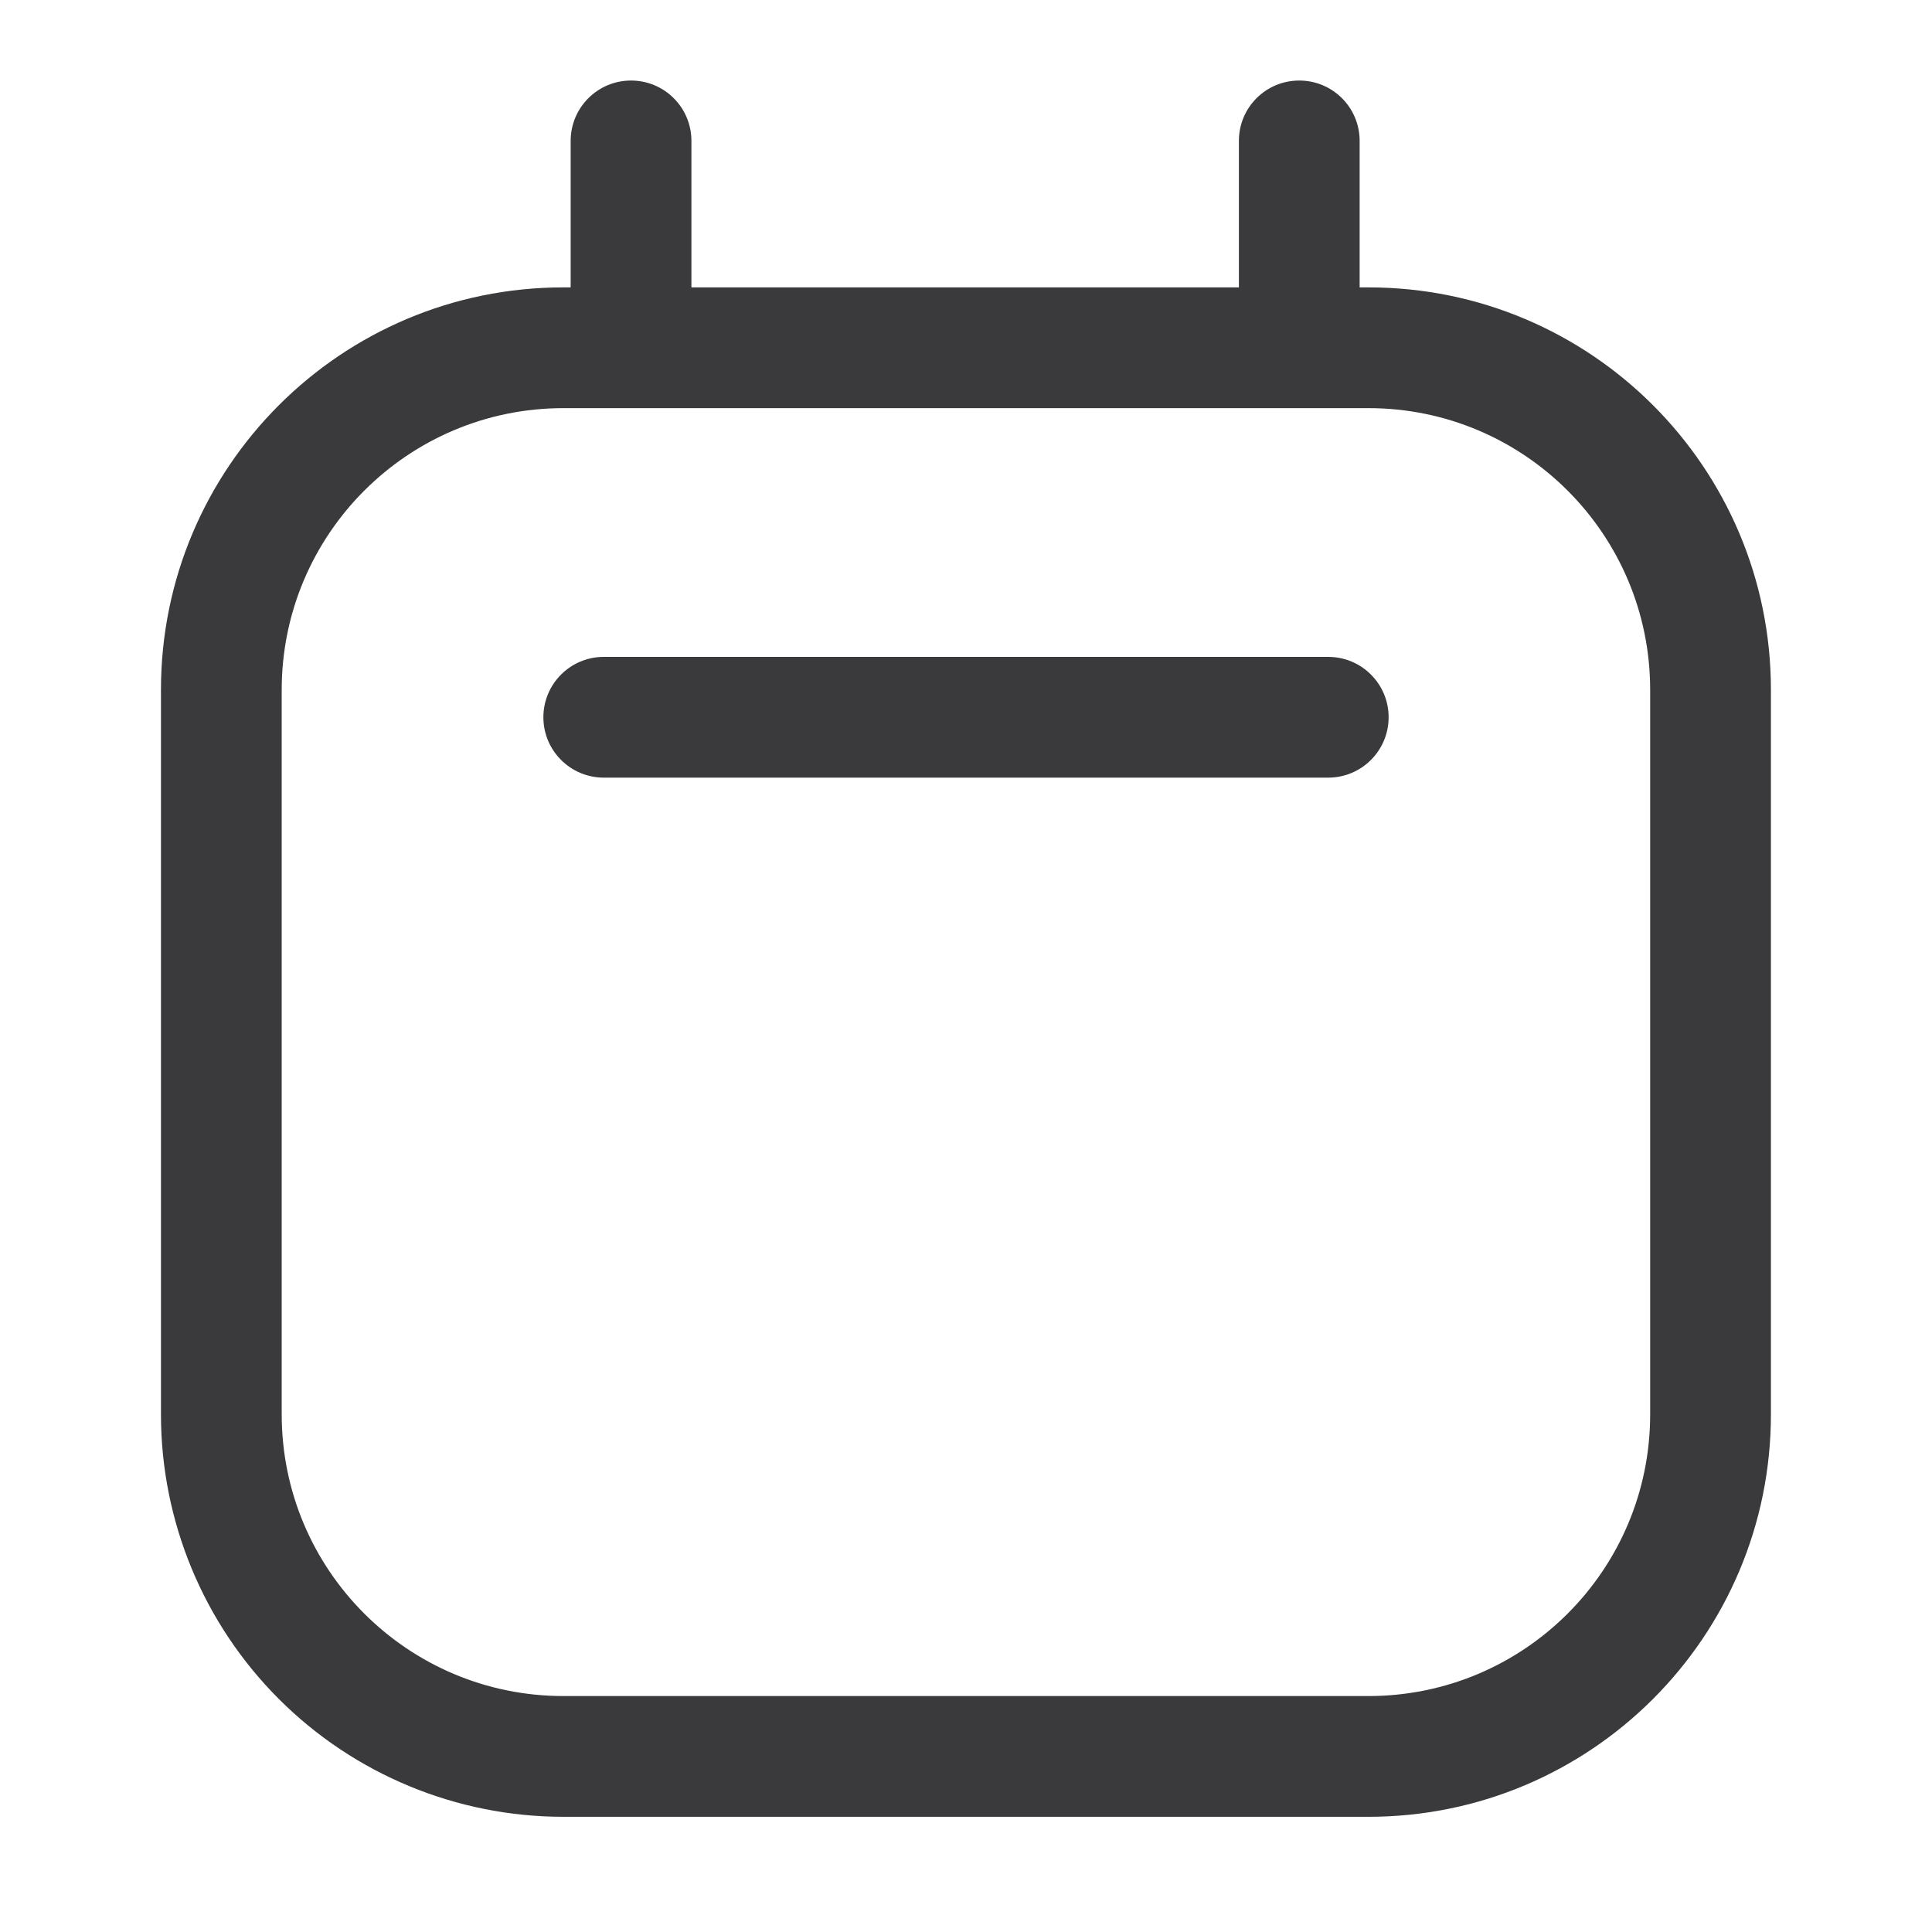 <svg width="16" height="16" viewBox="0 0 16 16" fill="none" xmlns="http://www.w3.org/2000/svg">
<g id="Interface essential/Calendar">
<g id="Icon">
<path d="M11 5.44H5C4.724 5.44 4.5 5.664 4.5 5.94C4.5 6.216 4.724 6.44 5 6.44H11C11.276 6.44 11.5 6.216 11.5 5.94C11.5 5.664 11.276 5.44 11 5.44Z" fill="#3A3A3C"/>
<path fill-rule="evenodd" clip-rule="evenodd" d="M11.26 2.38H11.333C13.174 2.38 14.666 3.872 14.666 5.713V11.713C14.666 13.554 13.174 15.046 11.333 15.046H4.666C3.782 15.046 2.934 14.695 2.309 14.07C1.684 13.445 1.333 12.597 1.333 11.713V5.713C1.333 3.872 2.825 2.38 4.666 2.38H4.726V1.167C4.726 0.89 4.95 0.667 5.226 0.667C5.502 0.667 5.726 0.89 5.726 1.167V2.38H10.26V1.167C10.26 0.89 10.483 0.667 10.76 0.667C11.036 0.667 11.26 0.89 11.26 1.167V2.38ZM11.333 14.046C12.622 14.046 13.666 13.002 13.666 11.713V5.713C13.666 4.425 12.622 3.38 11.333 3.38H4.666C3.378 3.38 2.333 4.425 2.333 5.713V11.713C2.333 13.002 3.378 14.046 4.666 14.046H11.333Z" fill="#3A3A3C"/>
</g>
</g>
</svg>
